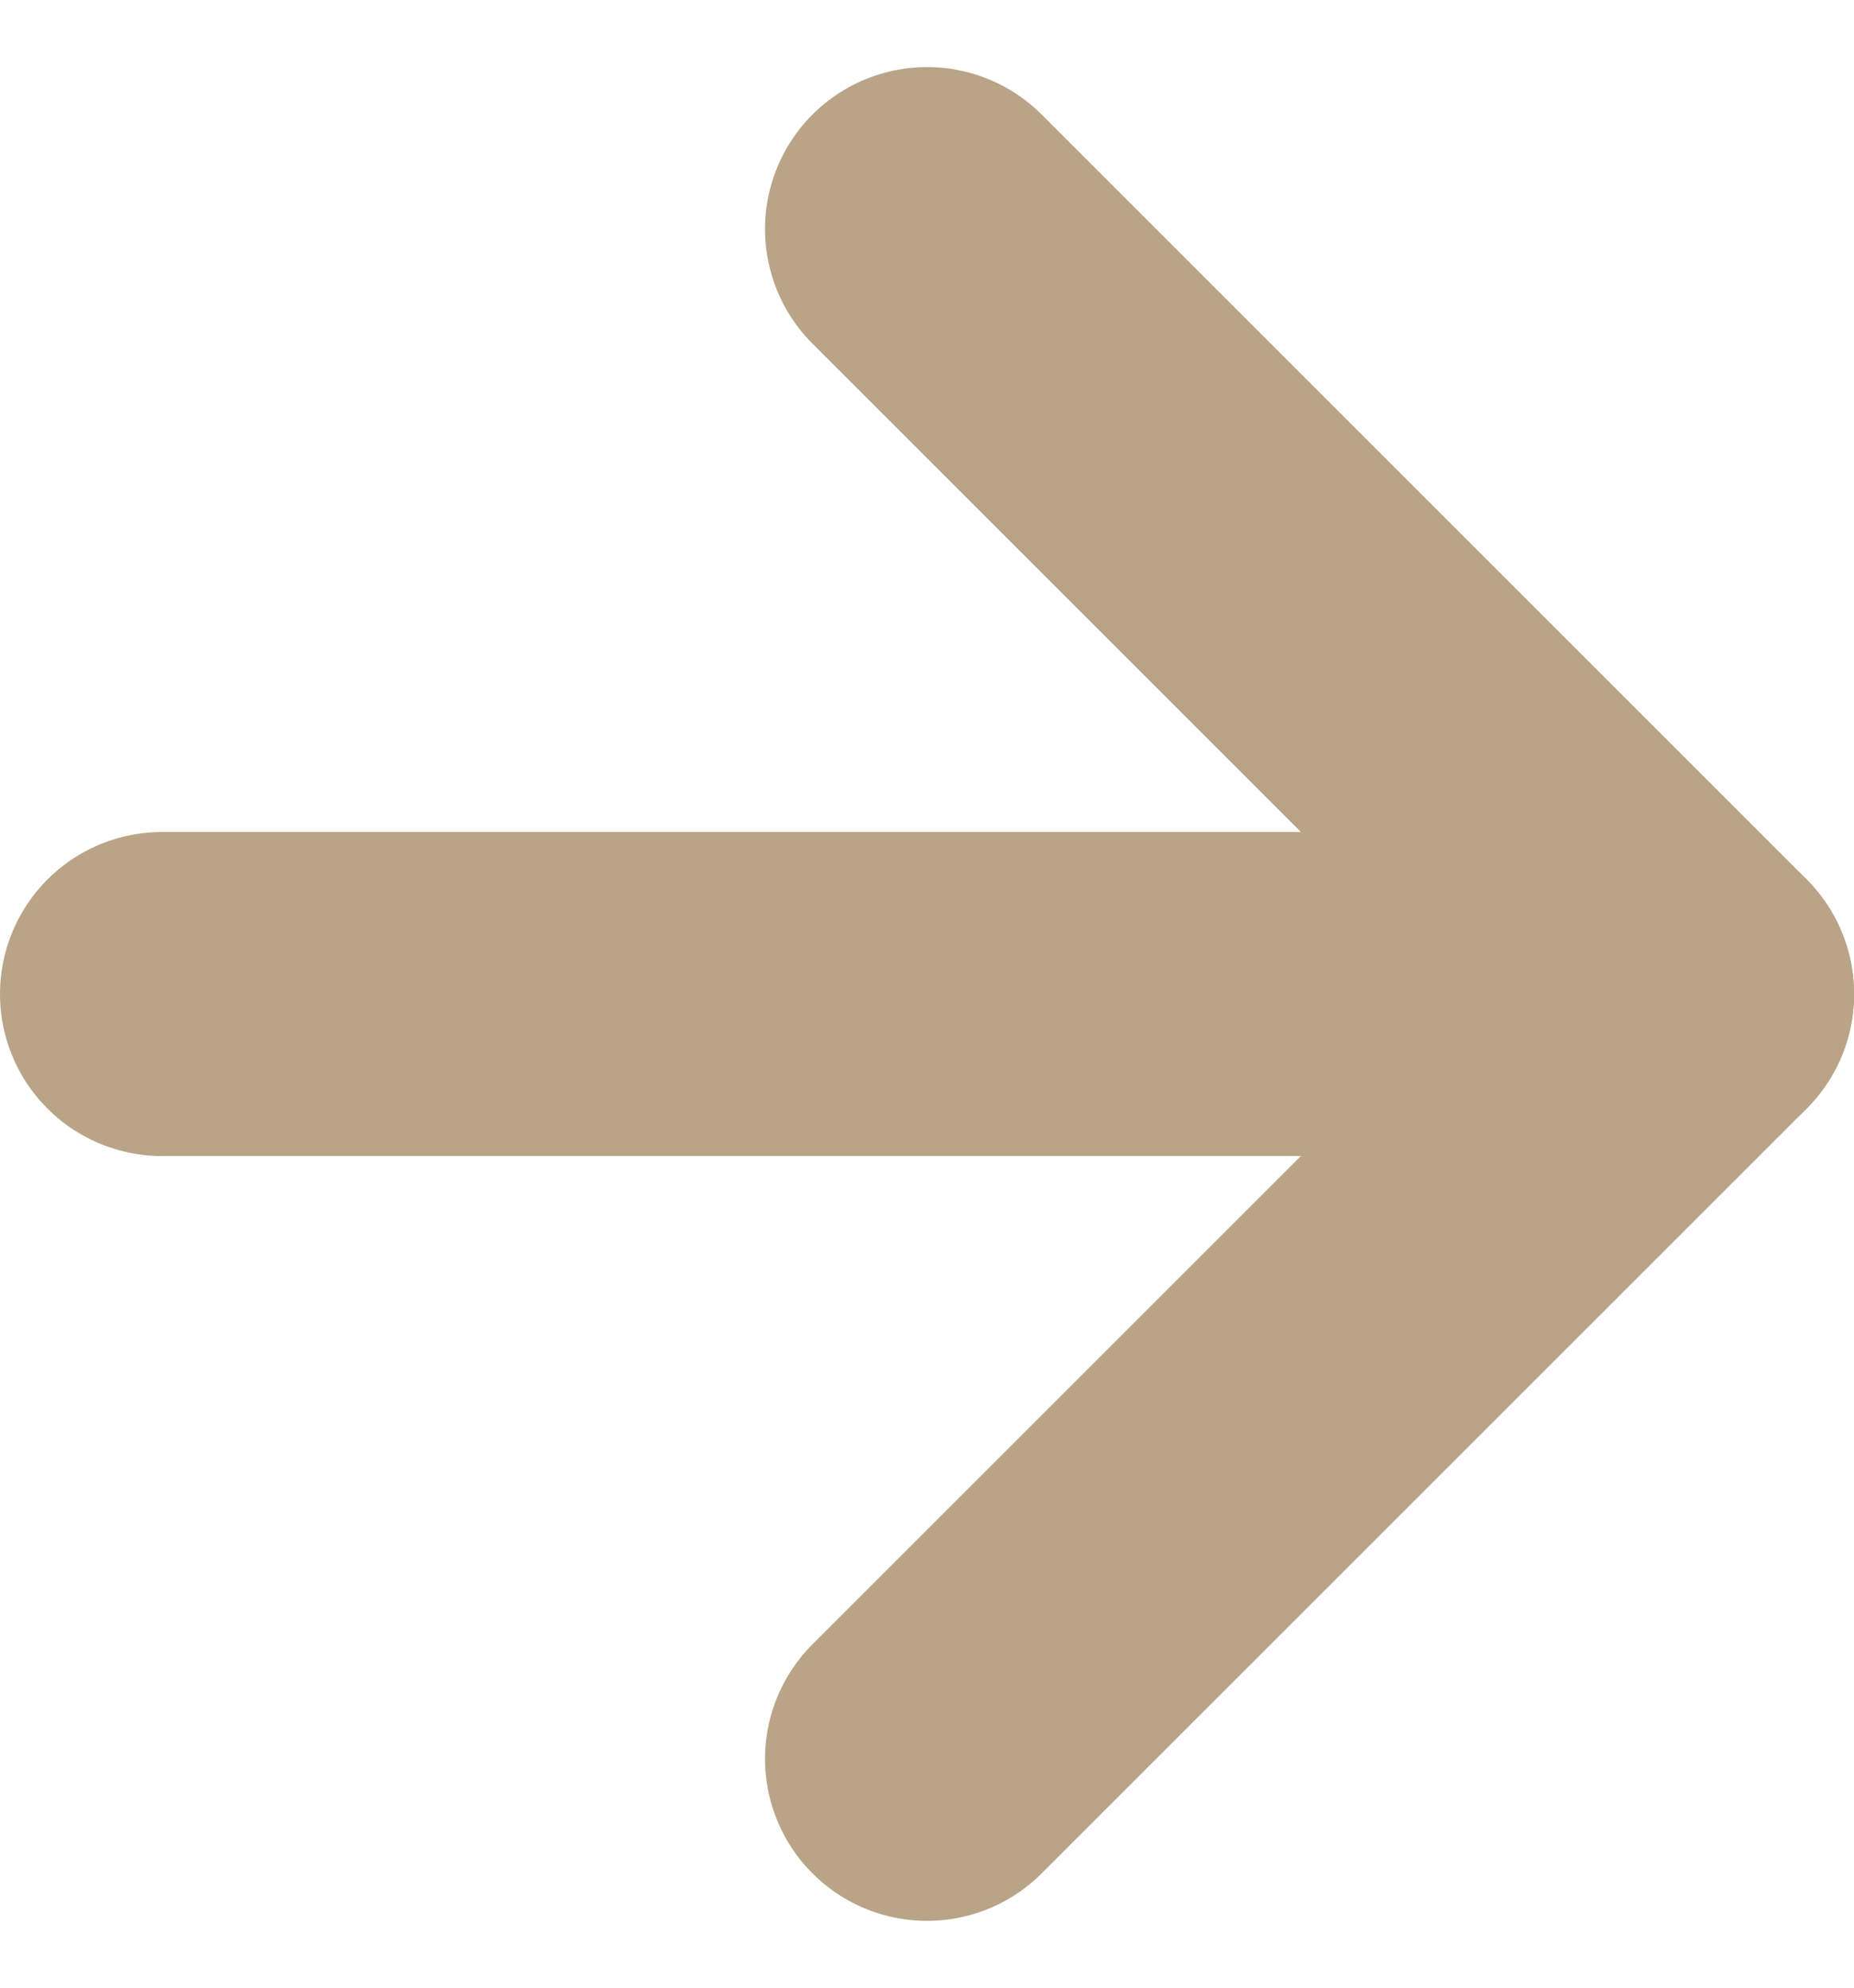 <svg xmlns="http://www.w3.org/2000/svg" width="17.163" height="18.406" viewBox="0 0 17.163 18.406">
  <g id="Icon_feather-arrow-right" data-name="Icon feather-arrow-right" transform="translate(1.5 2.121)">
    <path id="Path_11" data-name="Path 11" d="M7.5,18H21.663" transform="translate(-7.5 -10.918)" fill="none" stroke="#b9a488" stroke-linecap="round" stroke-linejoin="round" stroke-width="3"/>
    <path id="Path_12" data-name="Path 12" d="M18,7.5l7.082,7.082L18,21.663" transform="translate(-10.918 -7.5)" fill="none" stroke="#b9a488" stroke-linecap="round" stroke-linejoin="round" stroke-width="3"/>
  </g>
</svg>
